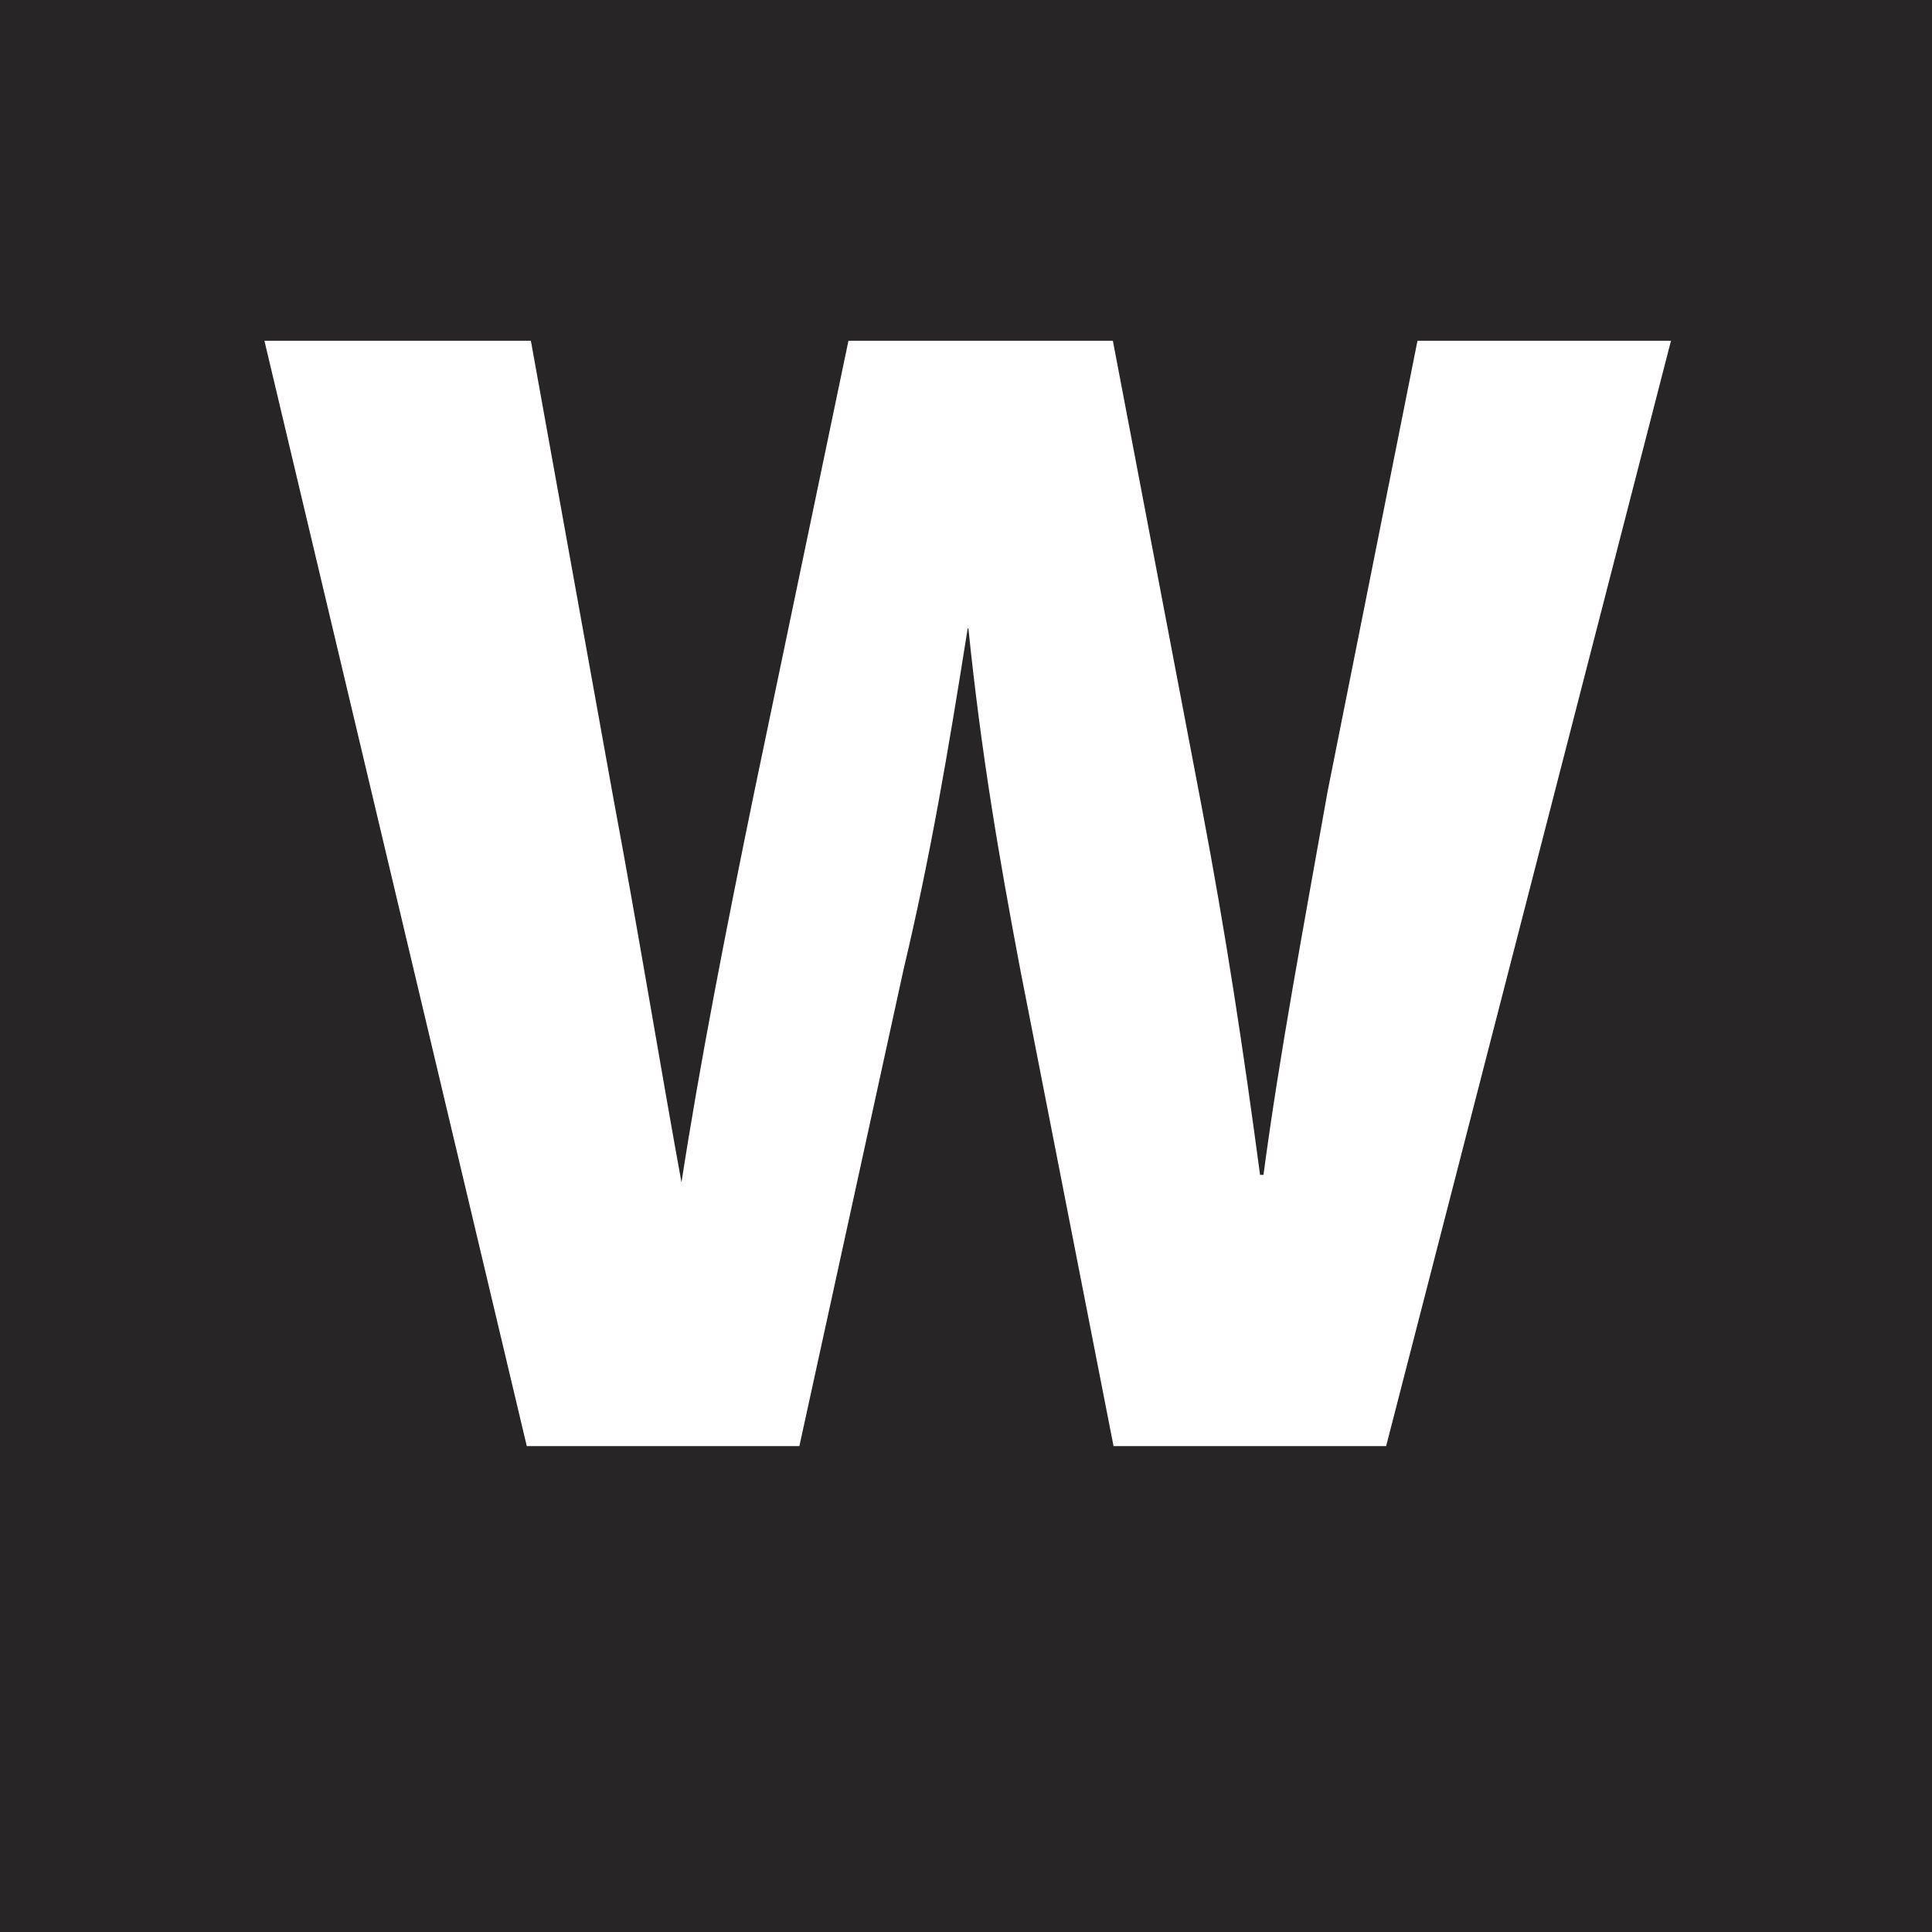 <svg id="Layer_1" data-name="Layer 1" xmlns="http://www.w3.org/2000/svg" viewBox="0 0 28.35 28.35"><defs><style>.cls-1{fill:#272525;}</style></defs><title>W</title><path class="cls-1" d="M0,0V28.35H28.35V0ZM20.34,21.22h-4l-1.37-7c-.31-1.64-.57-3.15-.76-5H14.2c-.29,1.83-.55,3.36-.94,5l-1.53,7h-4L3.88,5H7.79L9,11.71c.36,1.92.7,4,1,5.64h0c.27-1.75.65-3.69,1.06-5.69L12.45,5h3.88l1.3,6.82c.36,1.89.62,3.62.86,5.42h.05c.24-1.8.6-3.7.94-5.62L20.8,5h3.72Z"/></svg>